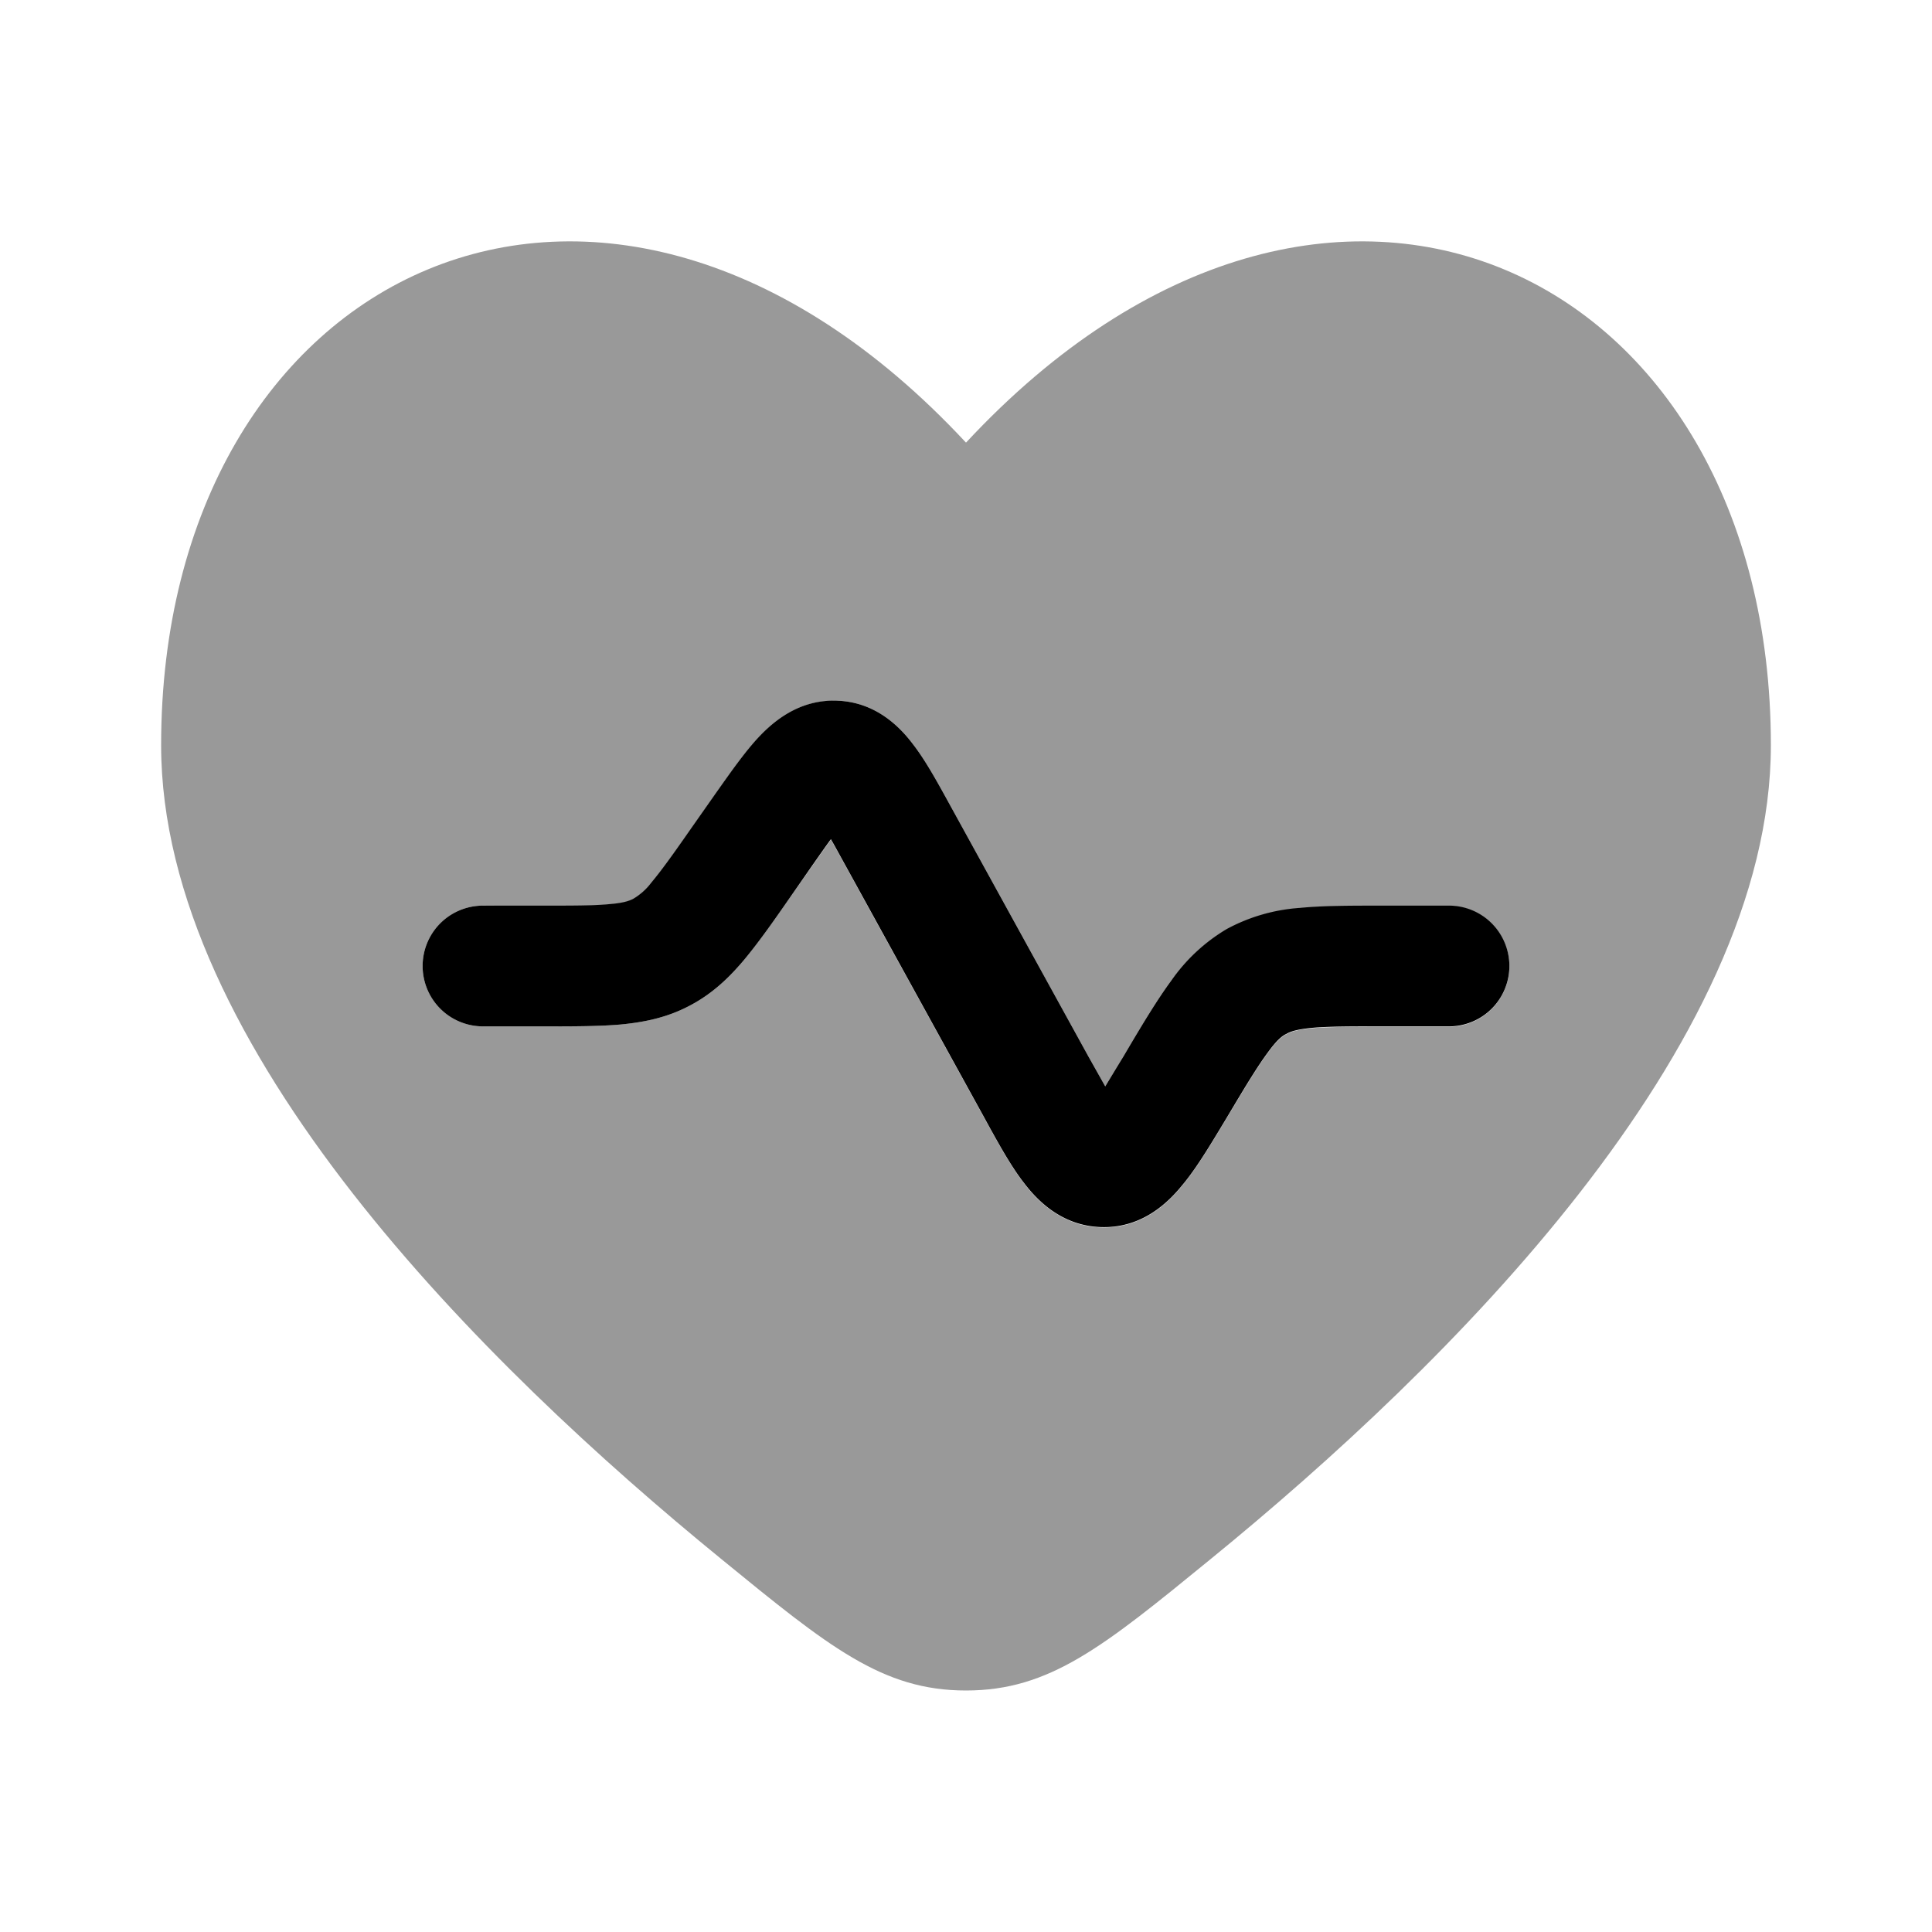 <svg xmlns="http://www.w3.org/2000/svg" viewBox="0 0 512 512"><!--!Font Awesome Pro 6.5.2 by @fontawesome - https://fontawesome.com License - https://fontawesome.com/license (Commercial License) Copyright 2024 Fonticons, Inc.--><path class="fa-secondary" opacity=".4" d="M42.7 197.5C42.7 71.4 160 14.1 256 117.3c96-103.2 213.3-45.9 213.3 80.2c0 80-85.7 164.5-148.5 215.7C292.4 436.4 278.2 448 256 448s-36.4-11.6-64.8-34.8C128.4 362 42.7 277.5 42.7 197.5zM112 256c0 8.8 7.2 16 16 16l16.4 0c7.6 0 14.4 0 20.1-.5c6.2-.6 12.2-1.8 18.1-4.9c6-3.1 10.4-7.3 14.4-12c3.7-4.4 7.6-9.9 11.9-16.1l6.4-9.1c1.9-2.7 3.5-5 4.9-6.9c1.2 2.1 2.5 4.5 4.1 7.4l36.5 66.3c3.5 6.4 7 12.8 10.5 17.3c3.7 4.9 10.3 11.6 20.8 11.8c10.5 .2 17.3-6.3 21.2-11.1c3.7-4.4 7.4-10.6 11.2-16.9l1.2-2c4.7-7.9 7.7-12.8 10.3-16.3c2.4-3.3 3.8-4.4 4.9-4.9c1-.6 2.7-1.2 6.7-1.6c4.4-.4 10.1-.4 19.3-.4l17.1 0c8.8 0 16-7.2 16-16s-7.2-16-16-16l-17.8 0c-8.3 0-15.6 0-21.7 .6c-6.8 .5-13.4 2.4-19.4 5.6c-5.9 3.5-10.9 8.1-14.8 13.7c-3.6 4.9-7.4 11.2-11.6 18.3l-1 1.7c-1.9 3.1-3.4 5.6-4.8 7.9l-4.5-8-36.5-66.3c-3.3-6-6.5-11.9-9.9-16.3c-3.6-4.8-9.9-11.1-19.8-11.6c-.4 0-.9 0-1.3 0c-9.3 0-15.7 5.3-19.6 9.5c-3.8 4-7.7 9.6-11.6 15.1l-6.6 9.4c-4.8 6.9-7.9 11.2-10.5 14.3c-1.3 1.7-2.9 3.2-4.8 4.3c-1 .5-2.5 1.1-6.3 1.4c-4.1 .4-9.3 .4-17.8 .4L128 240c-8.8 0-16 7.2-16 16z"/><path class="fa-primary" d="M215.3 229.3c1.9-2.7 3.5-5 4.9-6.9c1.2 2.1 2.5 4.5 4.1 7.4l36.5 66.3c3.5 6.4 7 12.8 10.5 17.3c3.7 4.9 10.3 11.6 20.8 11.8c10.5 .2 17.3-6.3 21.2-11.1c3.7-4.4 7.4-10.6 11.2-16.9l1.2-2c4.7-7.9 7.7-12.8 10.3-16.3c2.4-3.3 3.8-4.4 4.9-4.9c1-.6 2.7-1.2 6.7-1.6c4.4-.4 10.1-.4 19.3-.4H384a16 16 0 0 0 0-32h-17.8c-8.3 0-15.6 0-21.7 .6a47.6 47.6 0 0 0 -19.4 5.6A47.4 47.4 0 0 0 310.3 260c-3.6 4.9-7.4 11.2-11.6 18.3l-1 1.7c-1.9 3.1-3.4 5.6-4.8 7.9l-4.5-8-36.5-66.3c-3.3-6-6.5-11.9-9.9-16.3c-3.6-4.8-9.9-11.1-19.8-11.6c-10-.5-16.8 5.1-20.9 9.4c-3.8 4-7.7 9.6-11.6 15.1l-6.6 9.4c-4.8 6.9-7.9 11.2-10.5 14.3a16.4 16.4 0 0 1 -4.8 4.3c-1 .5-2.5 1.1-6.3 1.4c-4.1 .4-9.3 .4-17.8 .4H128a16 16 0 0 0 0 32h16.4c7.6 0 14.4 0 20.1-.5c6.2-.6 12.2-1.8 18.1-4.9c6-3.1 10.4-7.3 14.4-12c3.7-4.4 7.6-9.9 11.9-16.1z"/></svg>